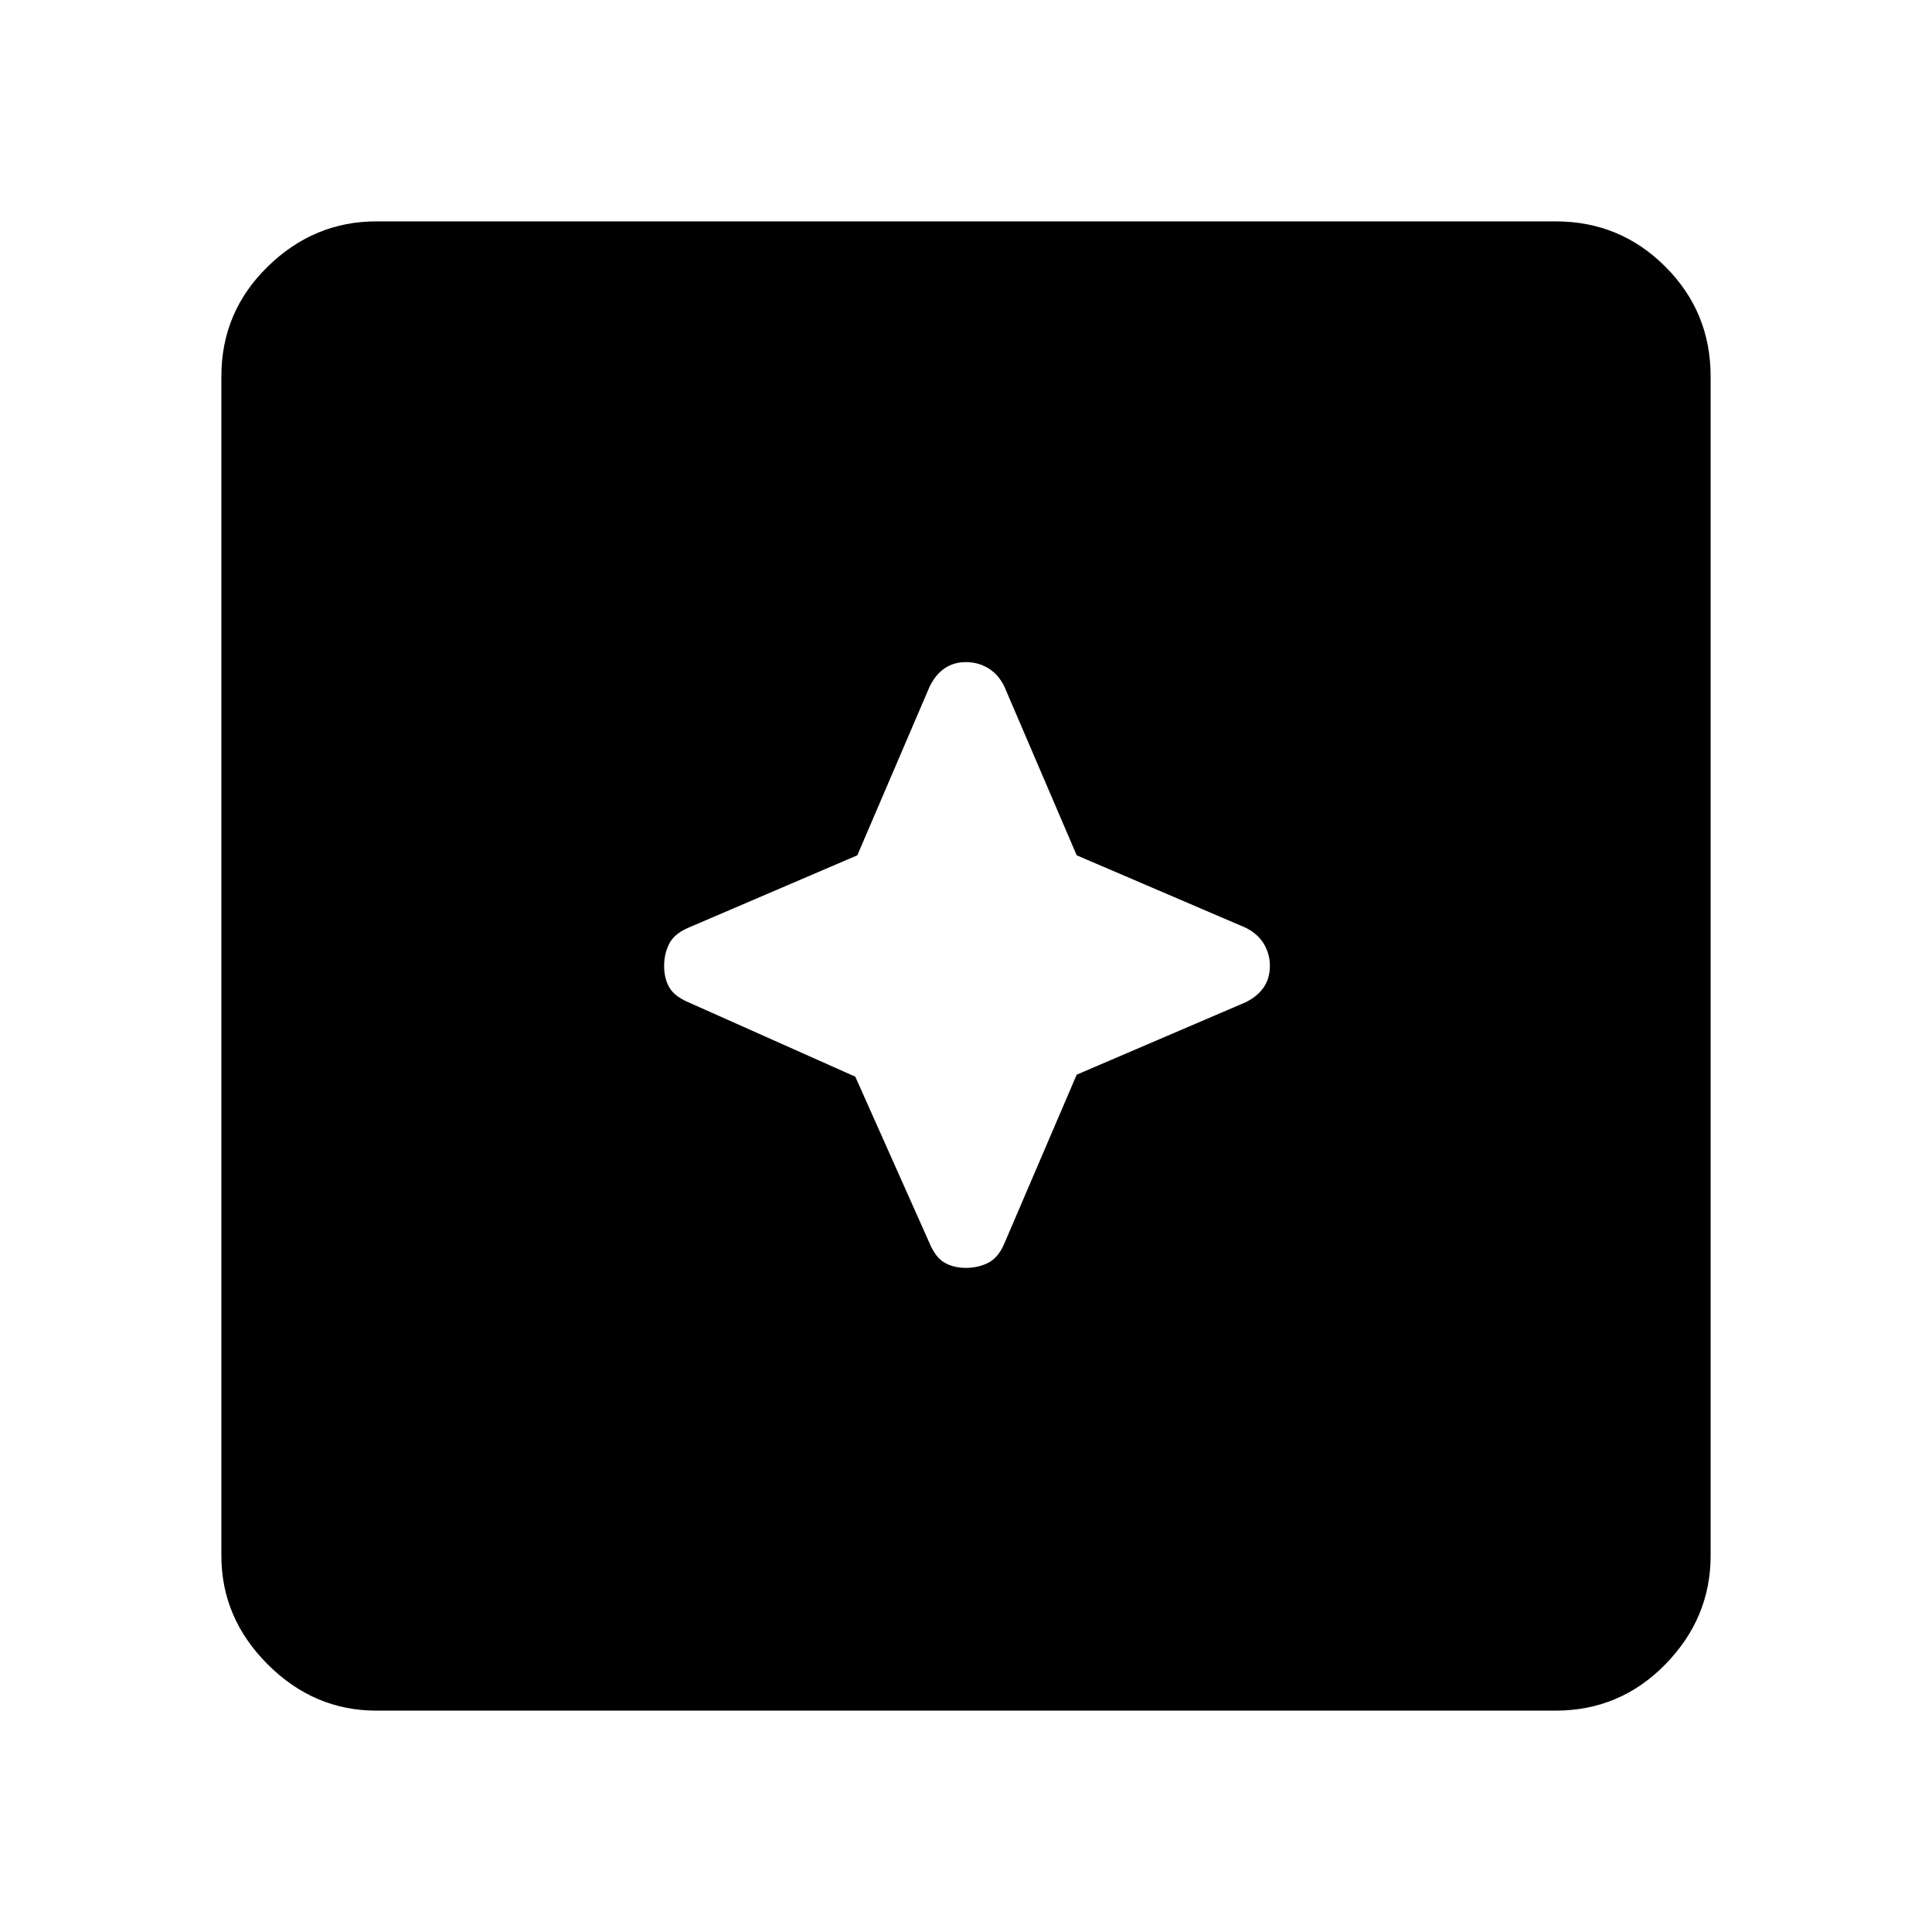 <svg xmlns="http://www.w3.org/2000/svg" height="48" width="48"><path d="M24 31.5Q24.3 31.5 24.55 31.375Q24.8 31.25 24.95 30.9L26.75 26.7L30.95 24.9Q31.25 24.75 31.4 24.525Q31.55 24.3 31.55 24Q31.55 23.7 31.4 23.45Q31.25 23.2 30.95 23.05L26.75 21.25L24.95 17.05Q24.8 16.75 24.55 16.6Q24.3 16.45 24 16.45Q23.7 16.45 23.475 16.6Q23.25 16.75 23.1 17.05L21.3 21.25L17.1 23.05Q16.75 23.2 16.625 23.45Q16.5 23.7 16.5 24Q16.5 24.3 16.625 24.525Q16.75 24.75 17.1 24.9L21.25 26.75L23.1 30.9Q23.25 31.25 23.475 31.375Q23.7 31.5 24 31.5ZM9.35 42.5Q7.8 42.5 6.65 41.35Q5.5 40.2 5.5 38.65V9.35Q5.5 7.75 6.65 6.625Q7.8 5.5 9.35 5.5H38.65Q40.25 5.5 41.375 6.625Q42.5 7.75 42.5 9.35V38.65Q42.5 40.2 41.375 41.35Q40.25 42.5 38.65 42.5Z"/></svg>